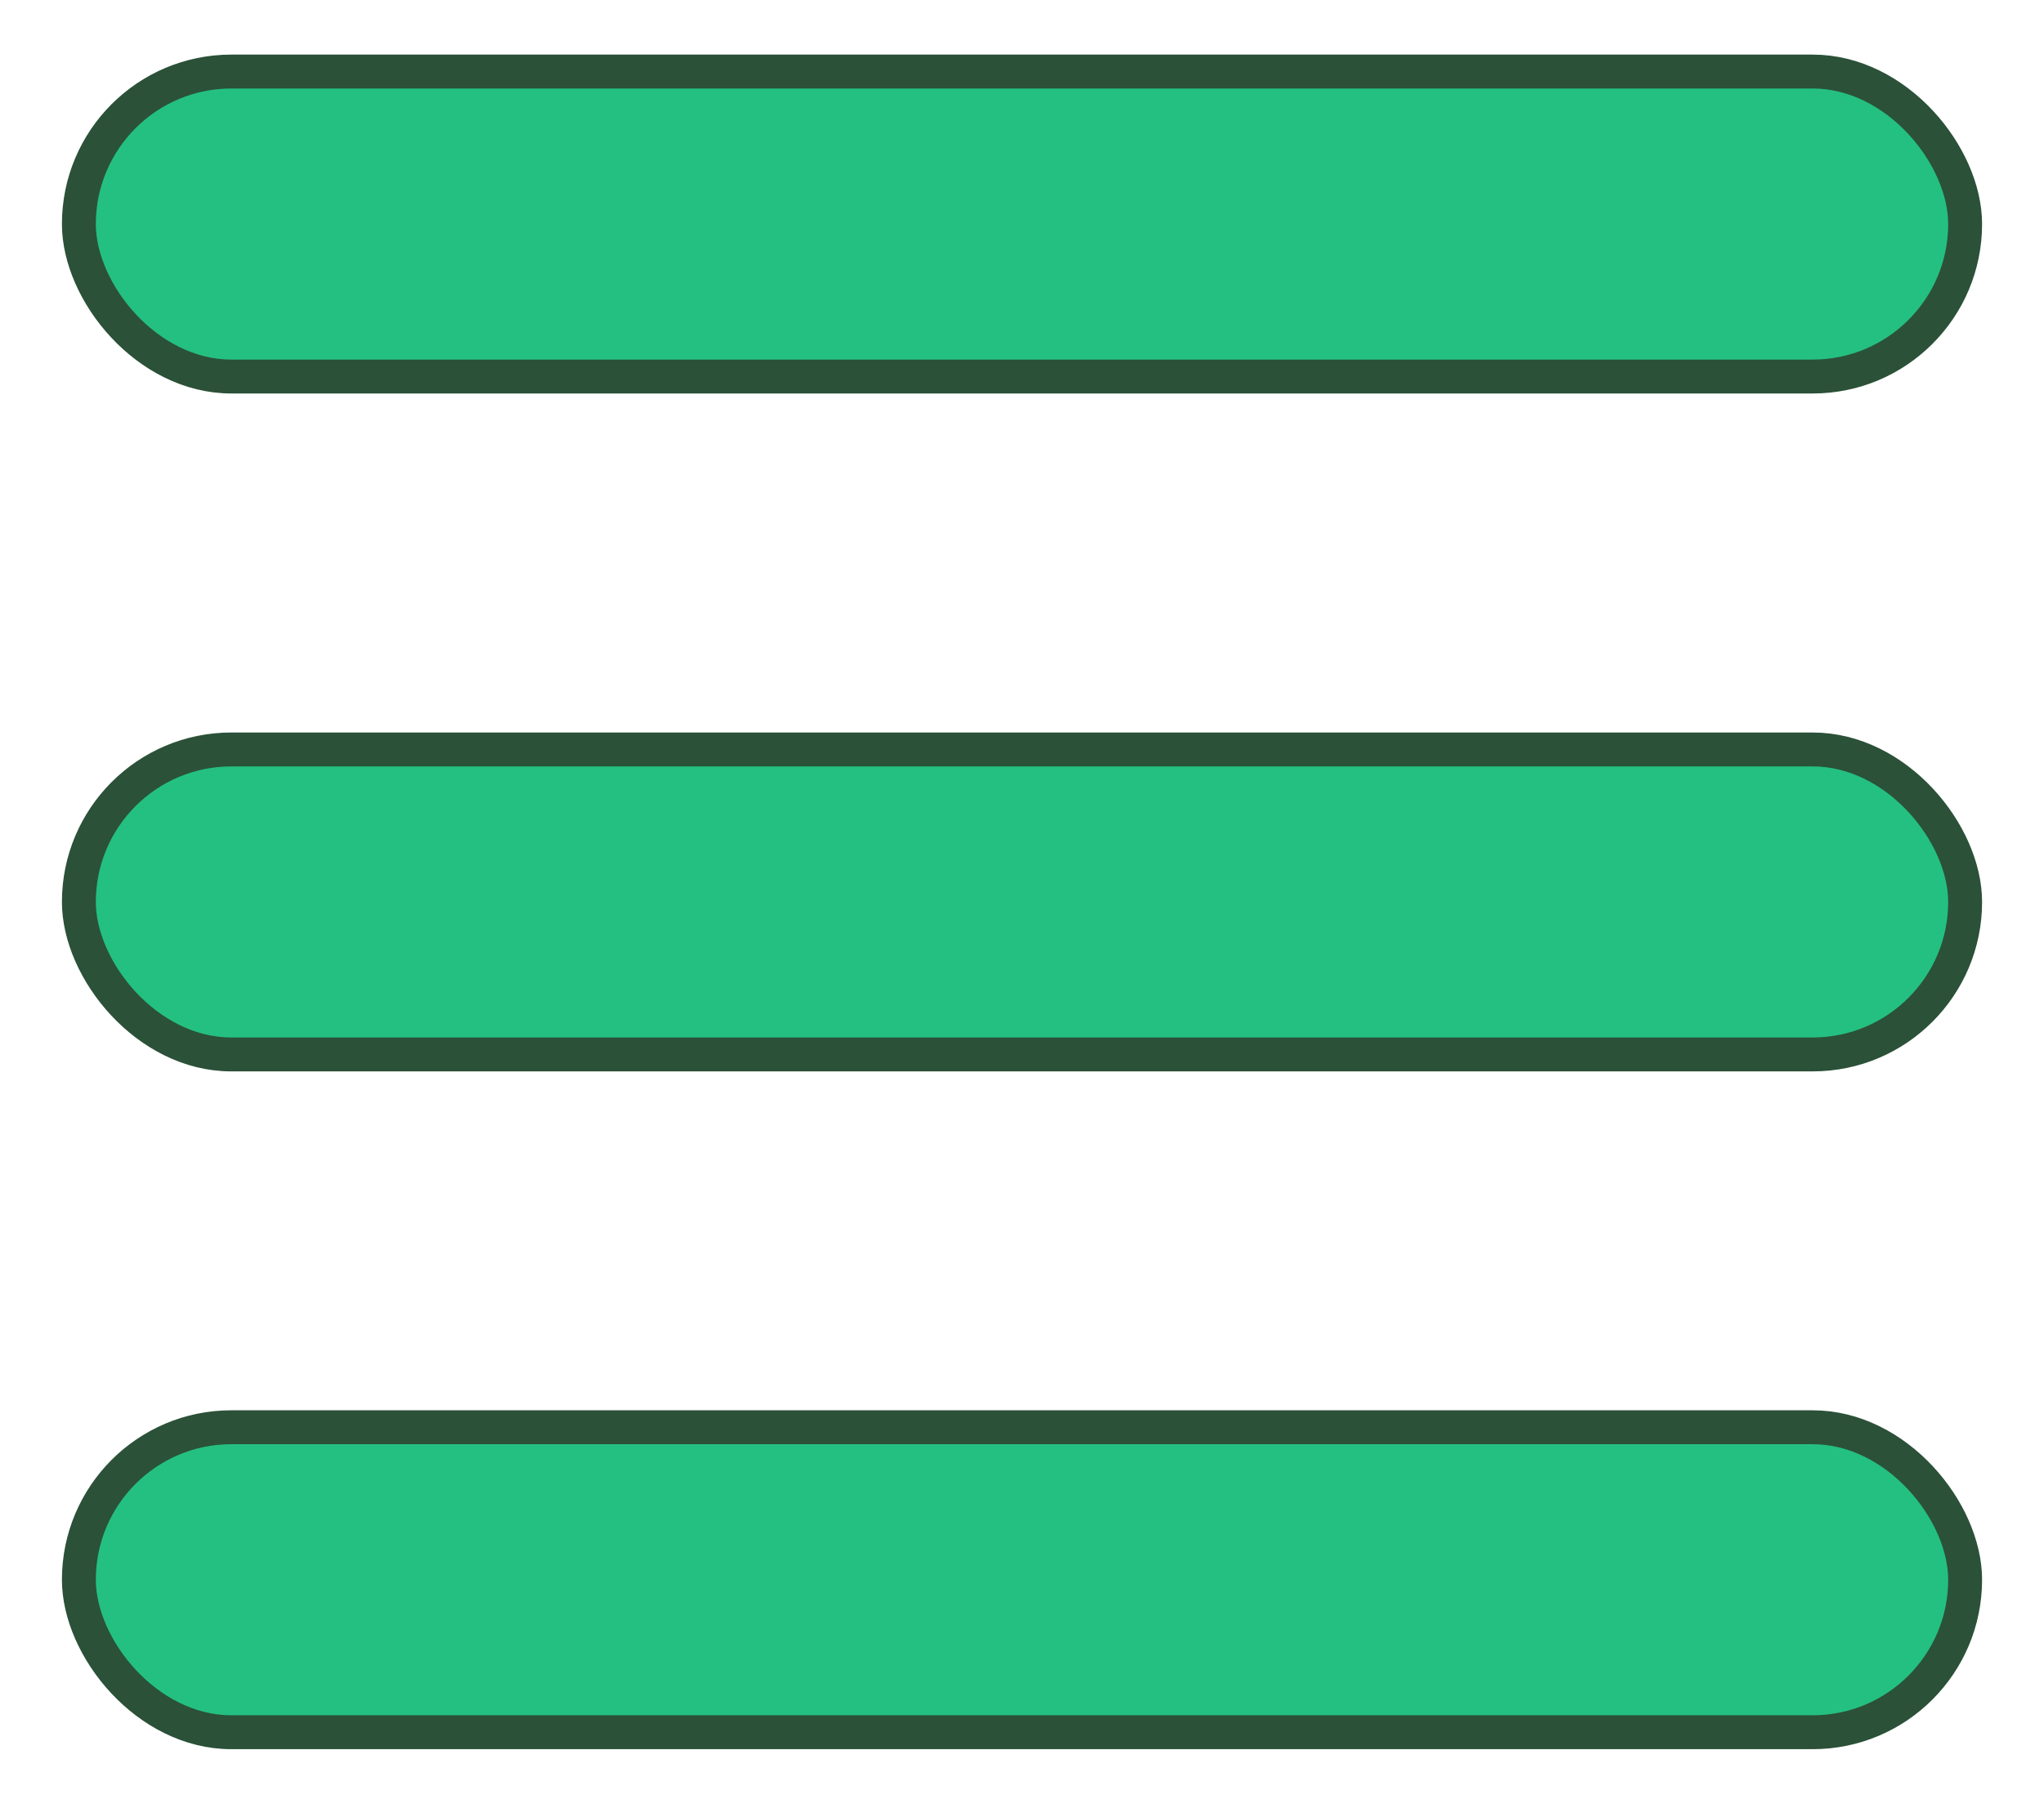 <svg width="17" height="15" viewBox="0 0 17 15" fill="none" xmlns="http://www.w3.org/2000/svg">
<rect x="0.656" y="0.595" width="15.688" height="2.536" rx="1.268" fill="#24C081" stroke="#2B5138" stroke-width="0.282"/>
<rect x="0.656" y="6.232" width="15.688" height="2.536" rx="1.268" fill="#24C081" stroke="#2B5138" stroke-width="0.282"/>
<rect x="0.656" y="11.868" width="15.688" height="2.536" rx="1.268" fill="#24C081" stroke="#2B5138" stroke-width="0.282"/>
</svg>
